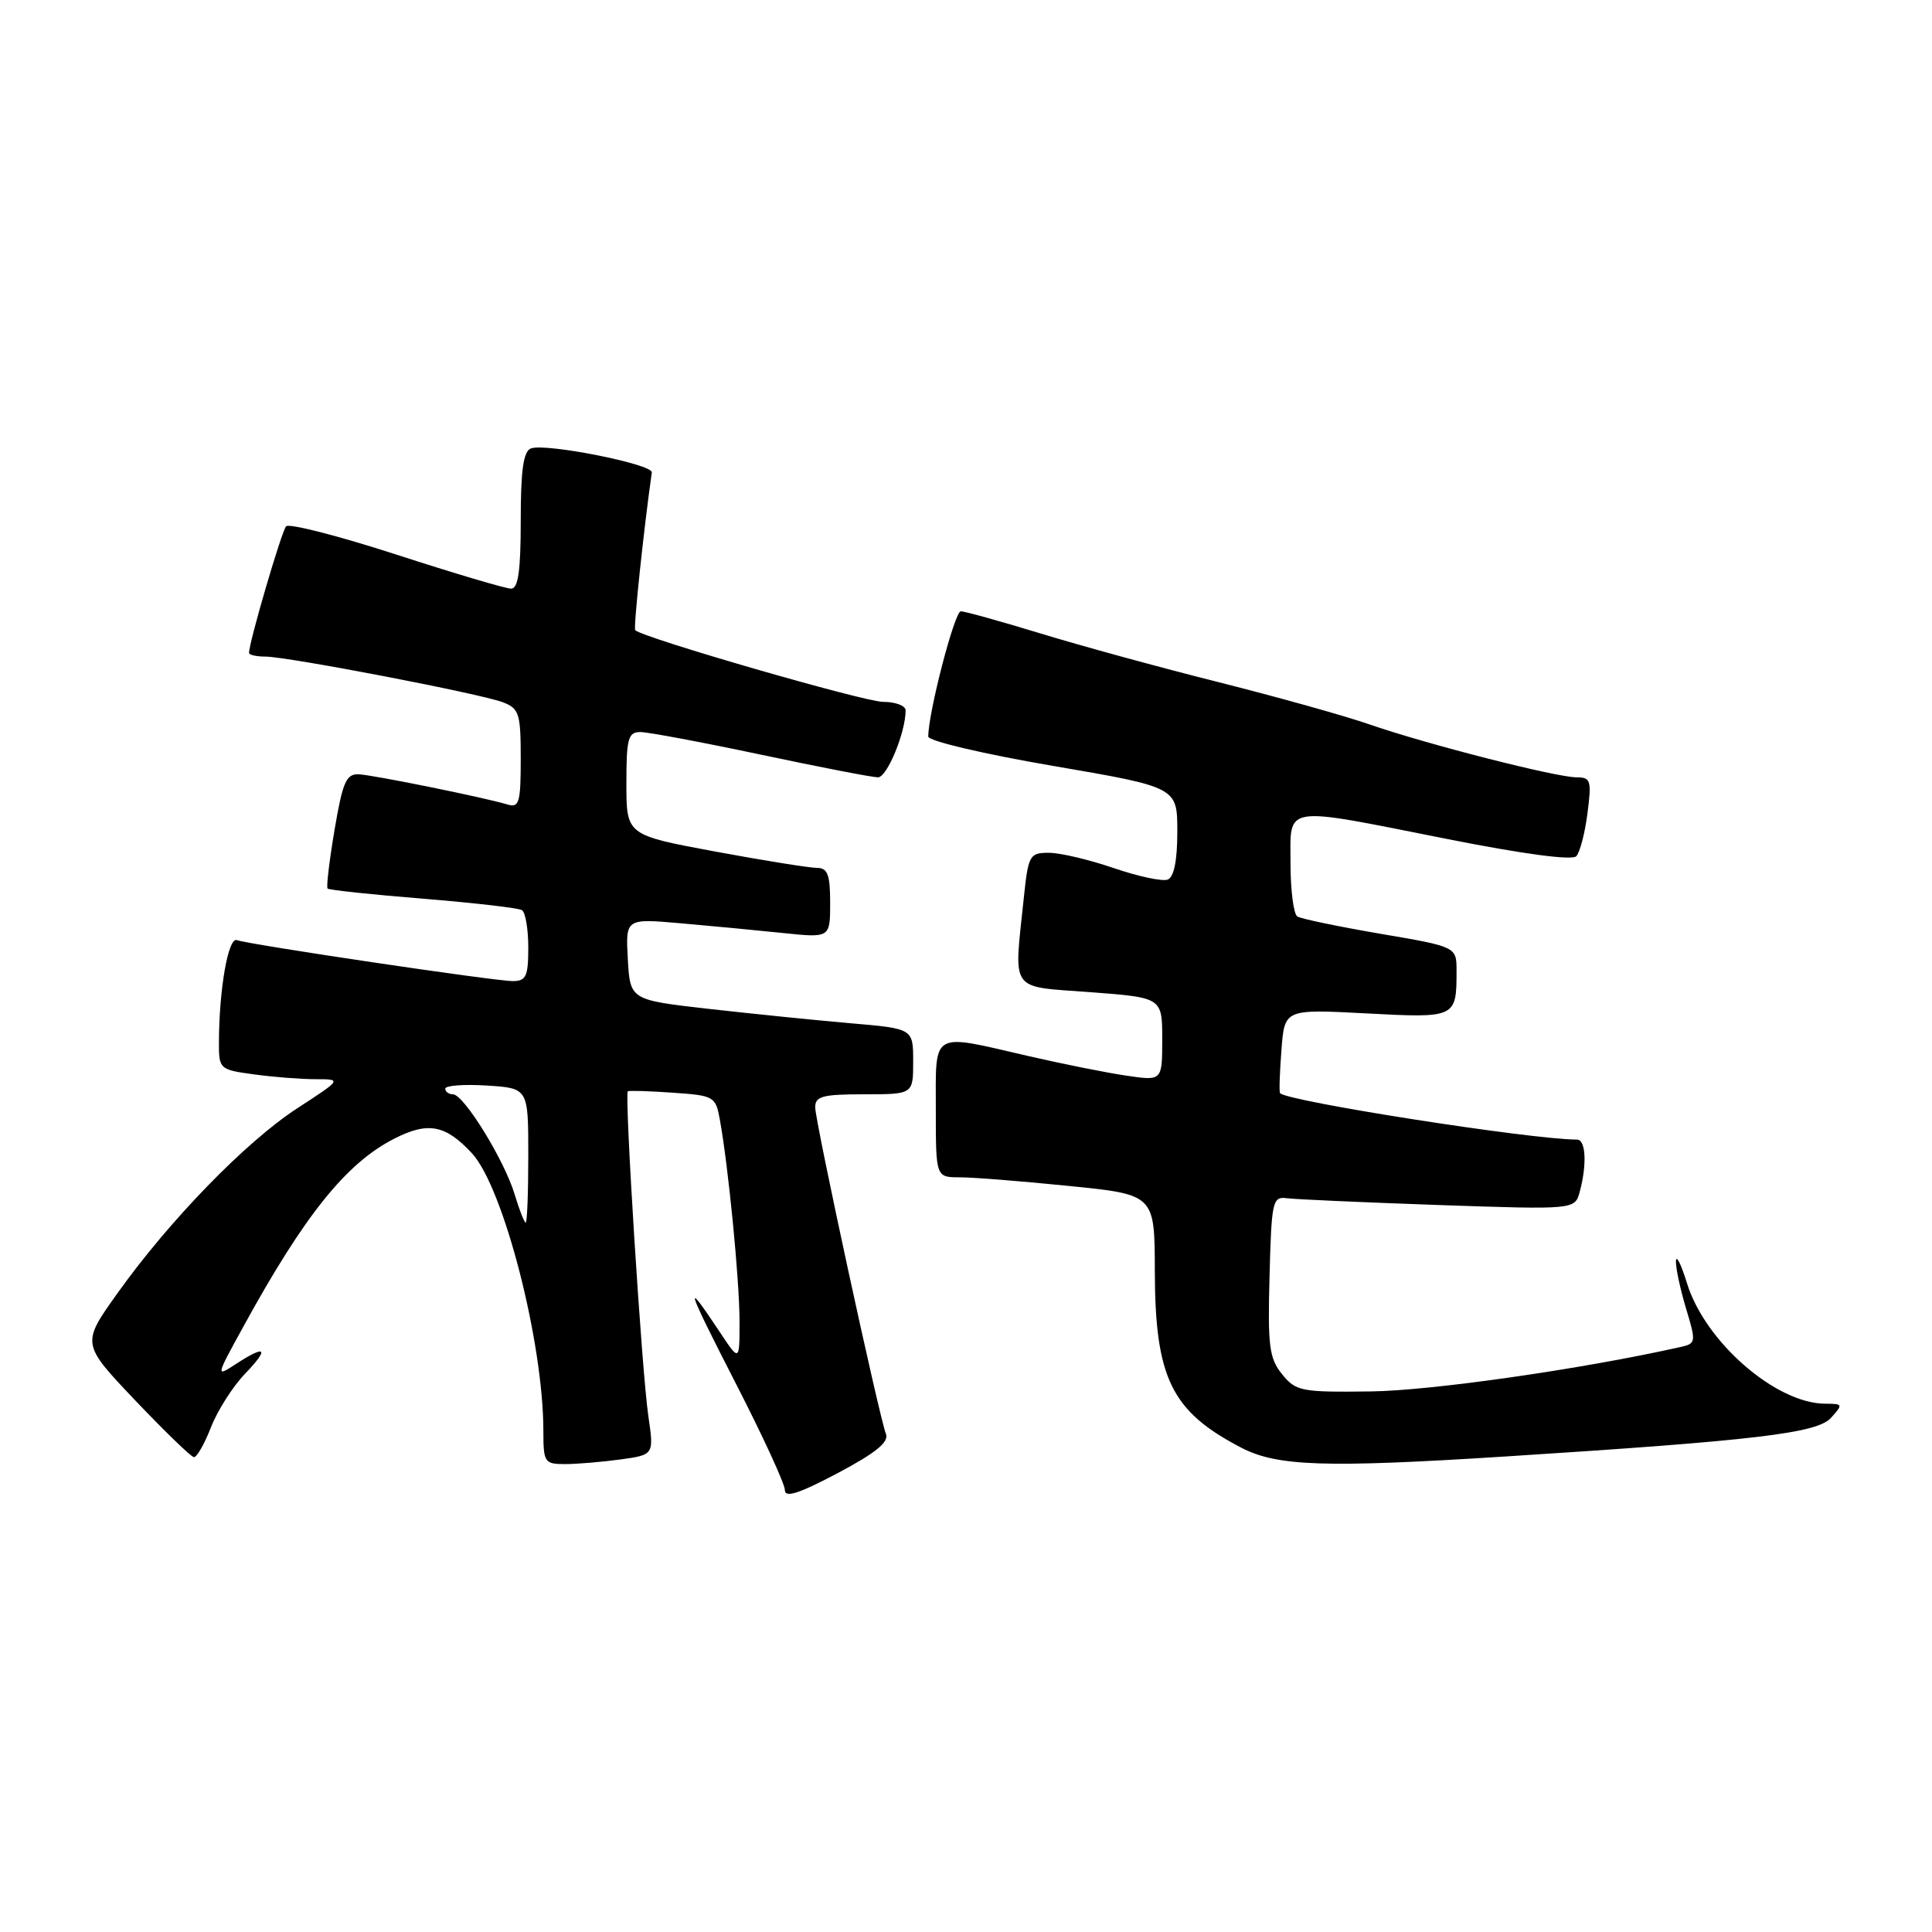 <?xml version="1.0" encoding="UTF-8" standalone="no"?>
<!DOCTYPE svg PUBLIC "-//W3C//DTD SVG 1.1//EN" "http://www.w3.org/Graphics/SVG/1.1/DTD/svg11.dtd" >
<svg xmlns="http://www.w3.org/2000/svg" xmlns:xlink="http://www.w3.org/1999/xlink" version="1.1" viewBox="0 0 256 256">
 <g >
 <path fill="currentColor"
d=" M 117.39 190.00 C 116.48 187.66 108.04 148.71 108.02 146.75 C 108.00 145.26 108.97 145.00 114.50 145.00 C 121.00 145.00 121.00 145.00 121.00 140.65 C 121.00 136.30 121.00 136.30 112.75 135.59 C 108.21 135.20 99.78 134.34 94.00 133.69 C 83.50 132.50 83.50 132.50 83.19 127.10 C 82.89 121.70 82.89 121.70 90.19 122.34 C 94.21 122.69 100.31 123.27 103.75 123.63 C 110.00 124.28 110.00 124.28 110.00 119.64 C 110.00 115.89 109.67 115.00 108.25 115.00 C 107.29 115.00 101.21 114.03 94.75 112.83 C 83.00 110.65 83.00 110.65 83.00 103.82 C 83.00 97.86 83.23 97.00 84.84 97.00 C 85.86 97.00 93.05 98.35 100.84 100.00 C 108.62 101.65 115.60 103.00 116.34 103.00 C 117.54 103.00 120.00 97.05 120.00 94.13 C 120.00 93.51 118.66 93.00 117.02 93.00 C 114.53 93.00 85.19 84.52 84.17 83.50 C 83.91 83.25 85.31 70.02 86.37 62.60 C 86.53 61.51 72.27 58.68 70.35 59.42 C 69.35 59.80 69.00 62.30 69.00 68.97 C 69.00 75.64 68.67 78.00 67.72 78.00 C 67.02 78.00 60.18 75.97 52.53 73.49 C 44.88 71.01 38.30 69.32 37.91 69.74 C 37.31 70.39 33.00 85.10 33.00 86.51 C 33.00 86.78 33.97 87.00 35.15 87.00 C 38.07 87.00 63.64 91.91 66.62 93.05 C 68.79 93.87 69.00 94.52 69.00 100.54 C 69.00 106.36 68.79 107.07 67.25 106.60 C 64.21 105.68 49.58 102.71 47.55 102.60 C 45.88 102.52 45.41 103.59 44.33 109.95 C 43.64 114.05 43.22 117.55 43.41 117.74 C 43.60 117.93 49.28 118.54 56.04 119.08 C 62.79 119.63 68.70 120.31 69.16 120.60 C 69.62 120.88 70.00 123.12 70.00 125.56 C 70.00 129.38 69.71 130.00 67.94 130.00 C 65.54 130.00 33.04 125.17 31.38 124.57 C 30.24 124.15 29.03 131.08 29.01 138.11 C 29.00 141.66 29.09 141.74 33.64 142.36 C 36.19 142.71 39.86 143.00 41.79 143.00 C 45.31 143.00 45.31 143.00 39.41 146.84 C 32.62 151.24 22.45 161.70 15.55 171.38 C 10.79 178.05 10.79 178.05 17.89 185.53 C 21.80 189.64 25.31 193.04 25.69 193.08 C 26.07 193.12 27.09 191.34 27.95 189.13 C 28.81 186.92 30.84 183.73 32.45 182.05 C 35.73 178.63 35.27 178.13 31.24 180.75 C 28.58 182.49 28.58 182.45 32.22 175.83 C 40.35 161.00 45.87 154.13 52.24 150.88 C 56.71 148.60 59.02 149.03 62.53 152.81 C 66.72 157.34 72.00 177.85 72.00 189.63 C 72.00 193.77 72.15 194.00 74.86 194.00 C 76.43 194.00 79.73 193.72 82.19 193.39 C 86.66 192.77 86.66 192.77 85.91 187.64 C 85.04 181.78 82.72 144.89 83.19 144.60 C 83.36 144.49 86.04 144.57 89.16 144.79 C 94.61 145.16 94.83 145.29 95.38 148.34 C 96.51 154.54 97.98 169.59 97.99 174.98 C 98.00 180.46 98.00 180.46 95.36 176.48 C 90.49 169.14 90.91 170.47 97.47 183.26 C 101.06 190.25 104.00 196.63 104.00 197.44 C 104.00 198.51 105.87 197.91 110.99 195.20 C 116.03 192.53 117.82 191.08 117.39 190.00 Z  M 199.50 192.99 C 232.60 190.88 240.77 189.91 242.61 187.88 C 244.23 186.09 244.20 186.00 241.89 186.00 C 235.34 186.00 225.94 177.83 223.54 170.05 C 222.77 167.55 222.11 166.22 222.07 167.09 C 222.03 167.97 222.63 170.78 223.40 173.35 C 224.76 177.85 224.74 178.03 222.65 178.49 C 209.70 181.40 189.71 184.27 181.67 184.37 C 172.43 184.49 171.72 184.36 169.89 182.10 C 168.18 180.00 167.97 178.38 168.22 169.10 C 168.48 159.16 168.62 158.52 170.50 158.77 C 171.60 158.92 180.64 159.32 190.60 159.67 C 208.69 160.29 208.69 160.29 209.33 157.89 C 210.30 154.27 210.13 151.00 208.96 151.00 C 202.90 151.00 170.35 145.90 169.61 144.84 C 169.48 144.65 169.57 142.07 169.80 139.11 C 170.21 133.71 170.21 133.71 181.03 134.28 C 192.93 134.91 193.00 134.88 193.00 128.64 C 193.00 125.45 193.00 125.45 182.91 123.73 C 177.36 122.78 172.41 121.75 171.91 121.44 C 171.41 121.14 171.00 117.98 171.00 114.44 C 171.00 106.58 169.68 106.79 191.75 111.17 C 201.88 113.18 208.33 114.04 208.87 113.45 C 209.35 112.93 210.02 110.36 210.35 107.75 C 210.91 103.43 210.78 103.00 208.91 103.00 C 206.20 103.00 189.07 98.62 181.50 96.00 C 178.20 94.85 169.20 92.34 161.50 90.40 C 153.80 88.47 143.18 85.56 137.89 83.94 C 132.60 82.33 127.84 81.00 127.31 81.00 C 126.49 81.00 123.00 94.43 123.00 97.60 C 123.00 98.18 130.38 99.92 139.50 101.48 C 156.00 104.31 156.00 104.31 156.00 110.19 C 156.00 114.04 155.56 116.23 154.72 116.55 C 154.02 116.82 150.80 116.13 147.56 115.02 C 144.33 113.91 140.47 113.00 138.99 113.00 C 136.41 113.00 136.25 113.29 135.64 119.15 C 134.34 131.62 133.65 130.66 144.50 131.47 C 154.00 132.19 154.00 132.19 154.00 137.71 C 154.00 143.23 154.00 143.23 149.25 142.53 C 146.64 142.15 140.77 140.97 136.21 139.92 C 123.26 136.92 124.00 136.49 124.00 147.00 C 124.00 156.00 124.00 156.00 127.19 156.00 C 128.95 156.00 135.47 156.52 141.69 157.15 C 153.00 158.29 153.00 158.29 153.02 168.40 C 153.05 182.61 155.21 187.02 164.50 191.84 C 169.24 194.30 175.65 194.51 199.50 192.99 Z  M 68.19 158.25 C 66.84 153.74 61.45 145.00 60.02 145.00 C 59.46 145.00 59.00 144.66 59.00 144.25 C 59.00 143.84 61.47 143.65 64.50 143.84 C 70.00 144.19 70.00 144.19 70.00 153.09 C 70.00 157.99 69.85 162.00 69.66 162.00 C 69.47 162.00 68.81 160.31 68.19 158.25 Z "/>
</g>
</svg>